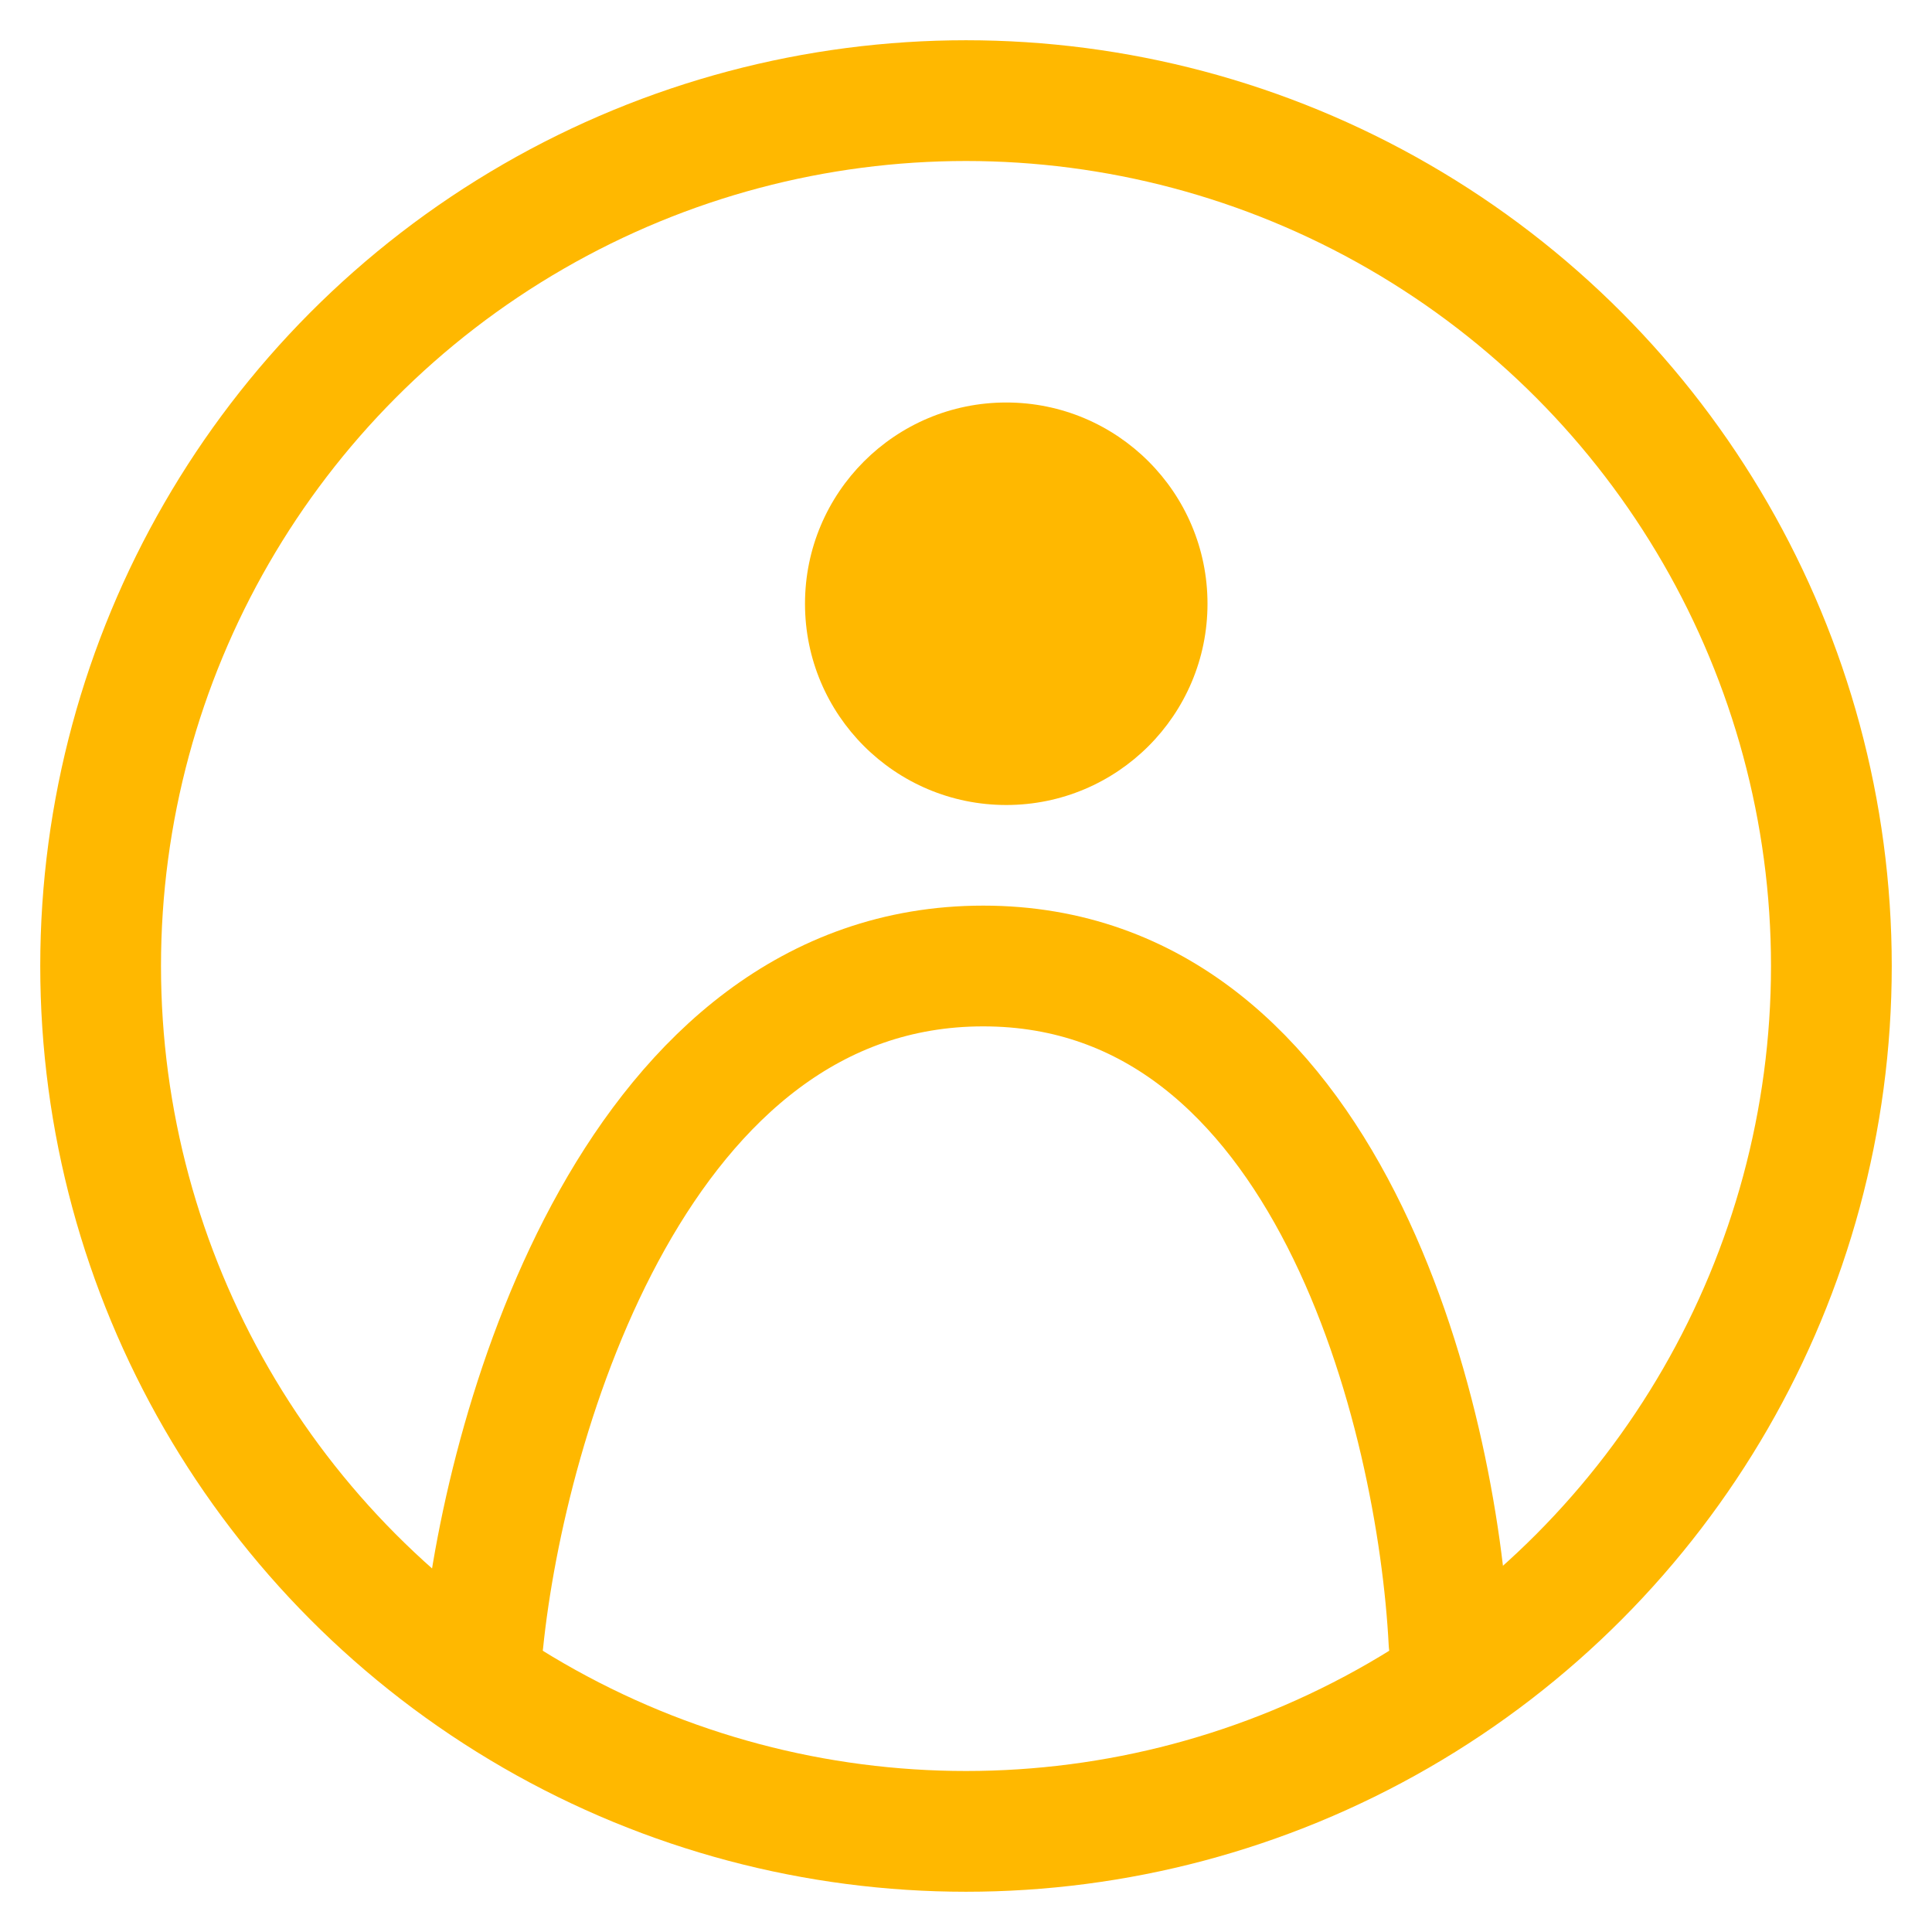 <svg width="24" height="24" viewBox="0 0 24 24" fill="none" xmlns="http://www.w3.org/2000/svg">
<circle cx="12" cy="12" r="10.75" stroke="#FFB800" stroke-width="1.5"/>
<circle cx="12.5" cy="7.5" r="2.5" fill="#FFB800"/>
<path d="M6 20.4C6.286 17.6 7.929 12 12.214 12C16.5 12 17.857 17.6 18 20.4" stroke="#FFB800" stroke-width="1.5" stroke-linecap="round"/>
</svg>
